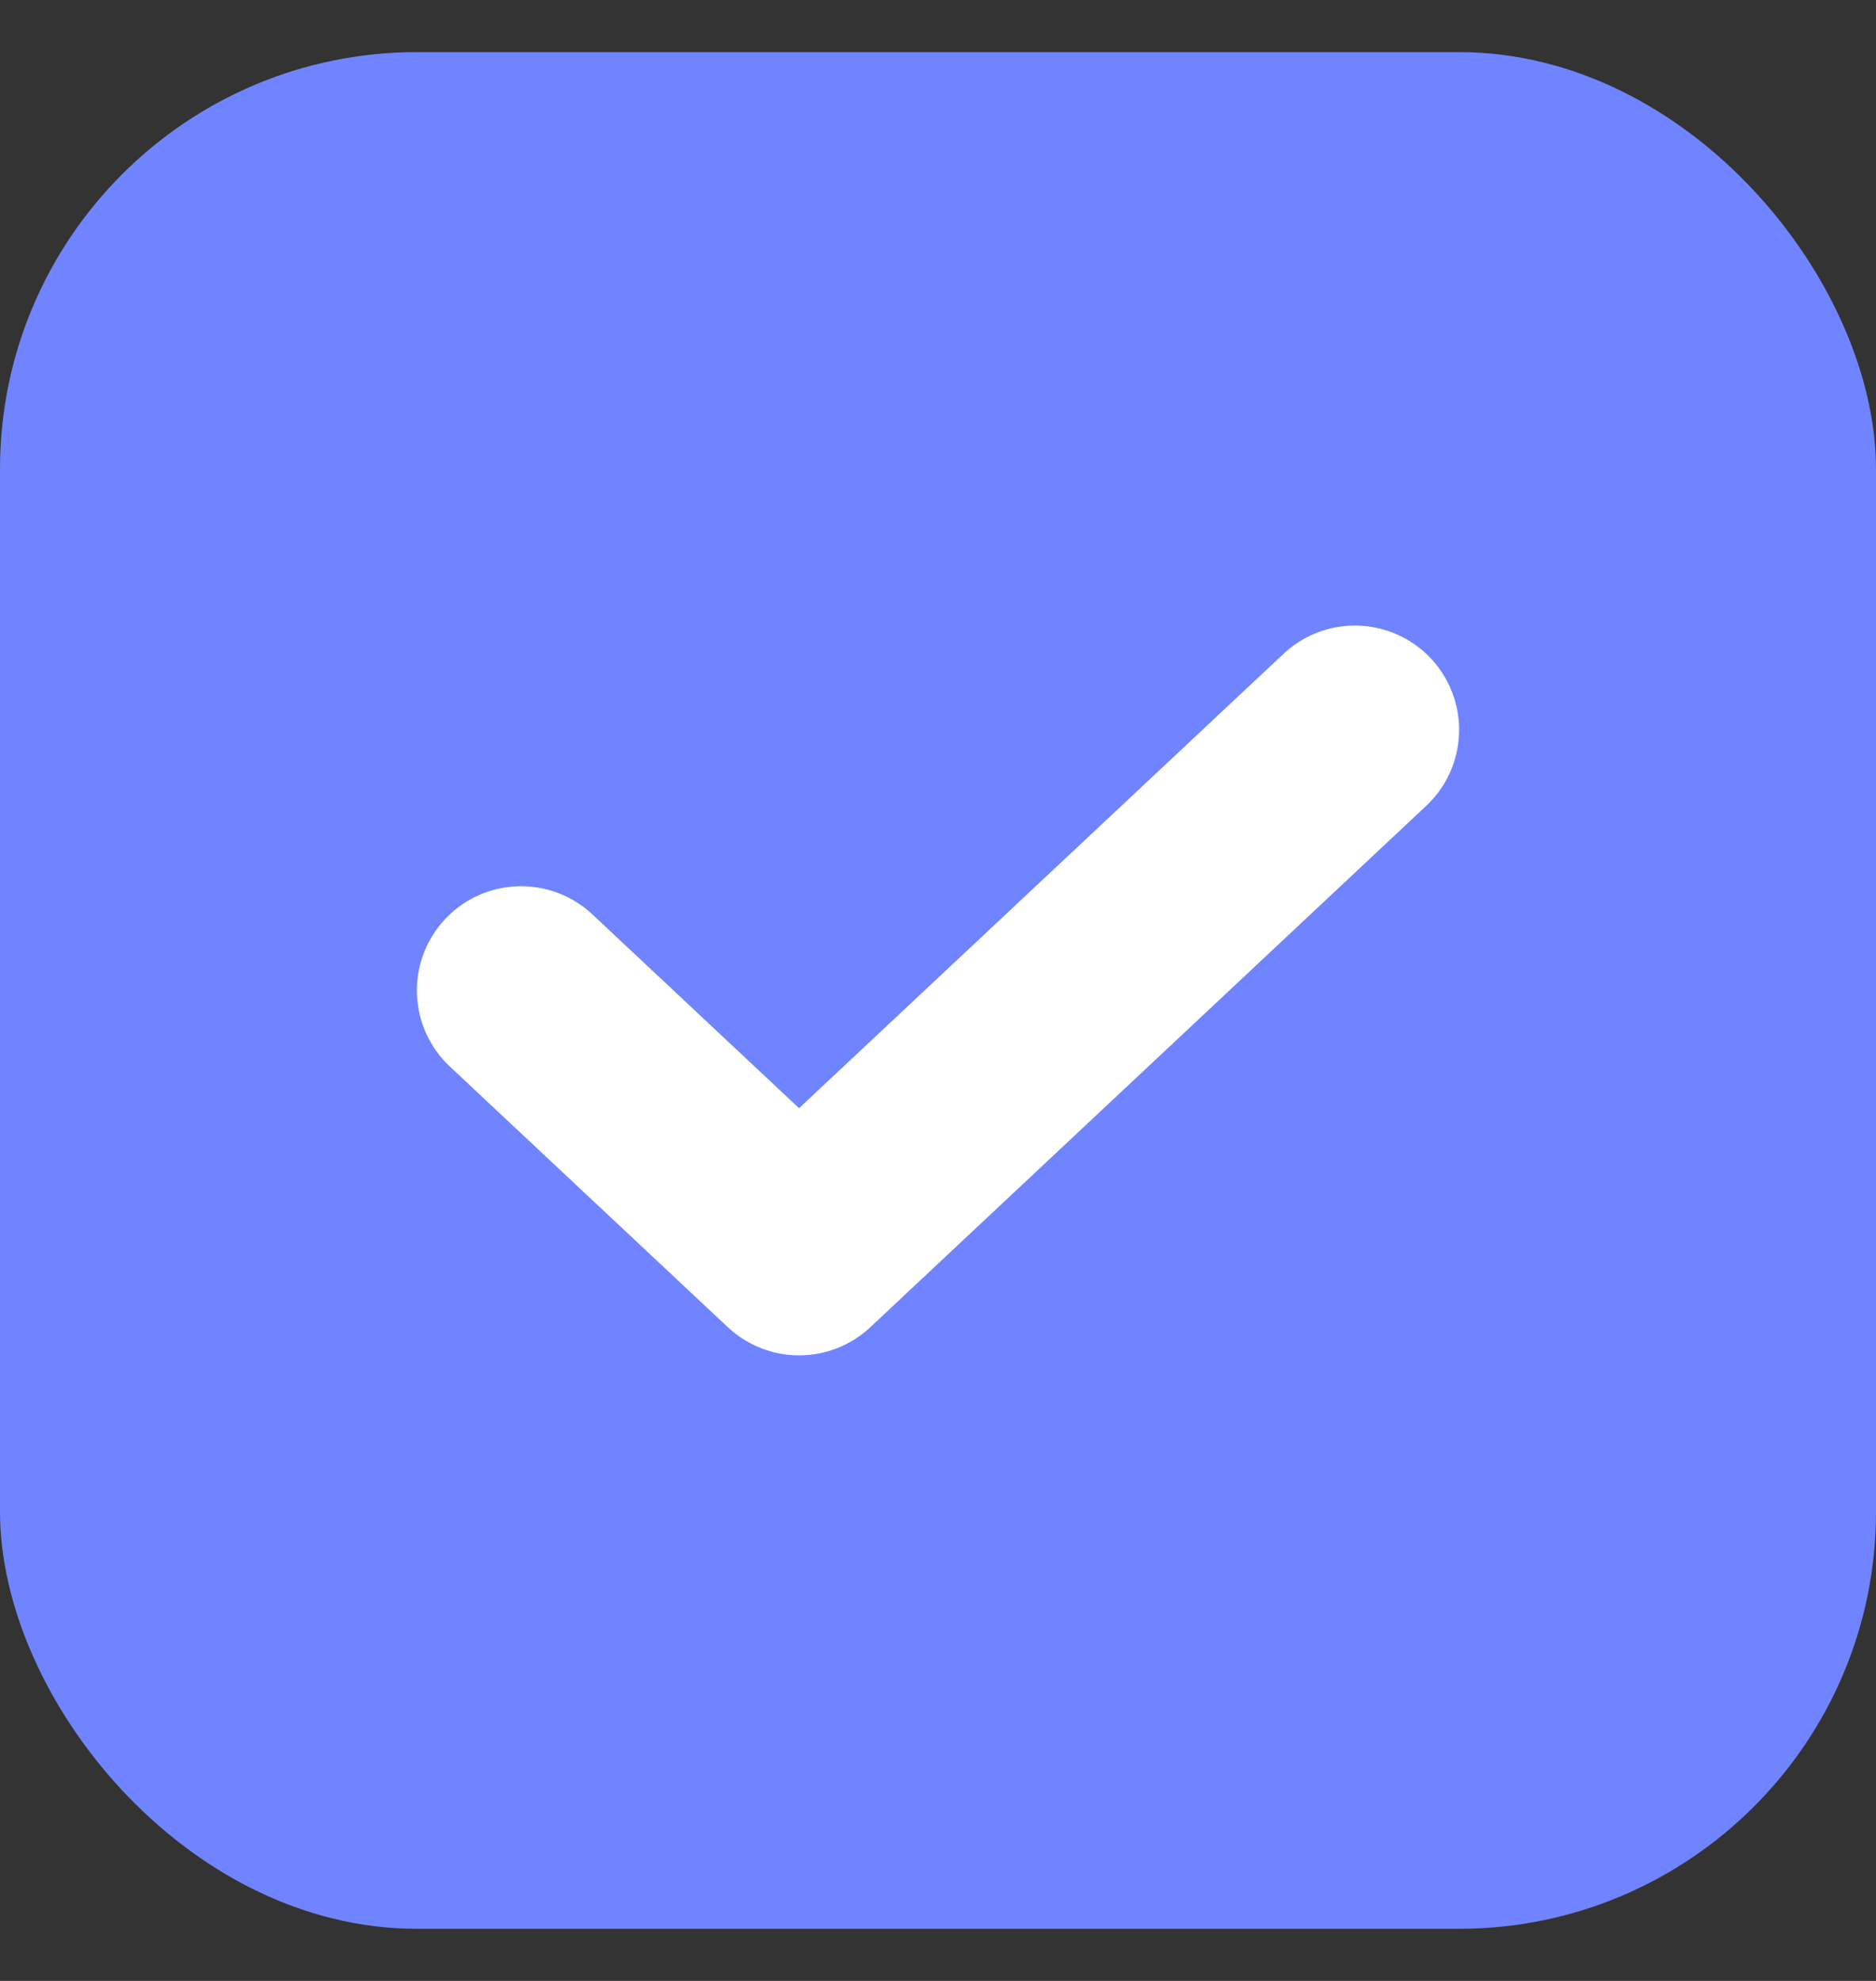 <svg width="18" height="19" viewBox="0 0 18 19" fill="none" xmlns="http://www.w3.org/2000/svg">
<rect x="0" y="0" width="18" height="19" fill="#333333" stroke="none"/>
<rect y="0.5" width="18" height="18" rx="4" fill="#7084ff"/>
<path d="M5 9.5L7.667 12L13 7" stroke="white" stroke-width="2" stroke-linecap="round" stroke-linejoin="round"/>
</svg>
